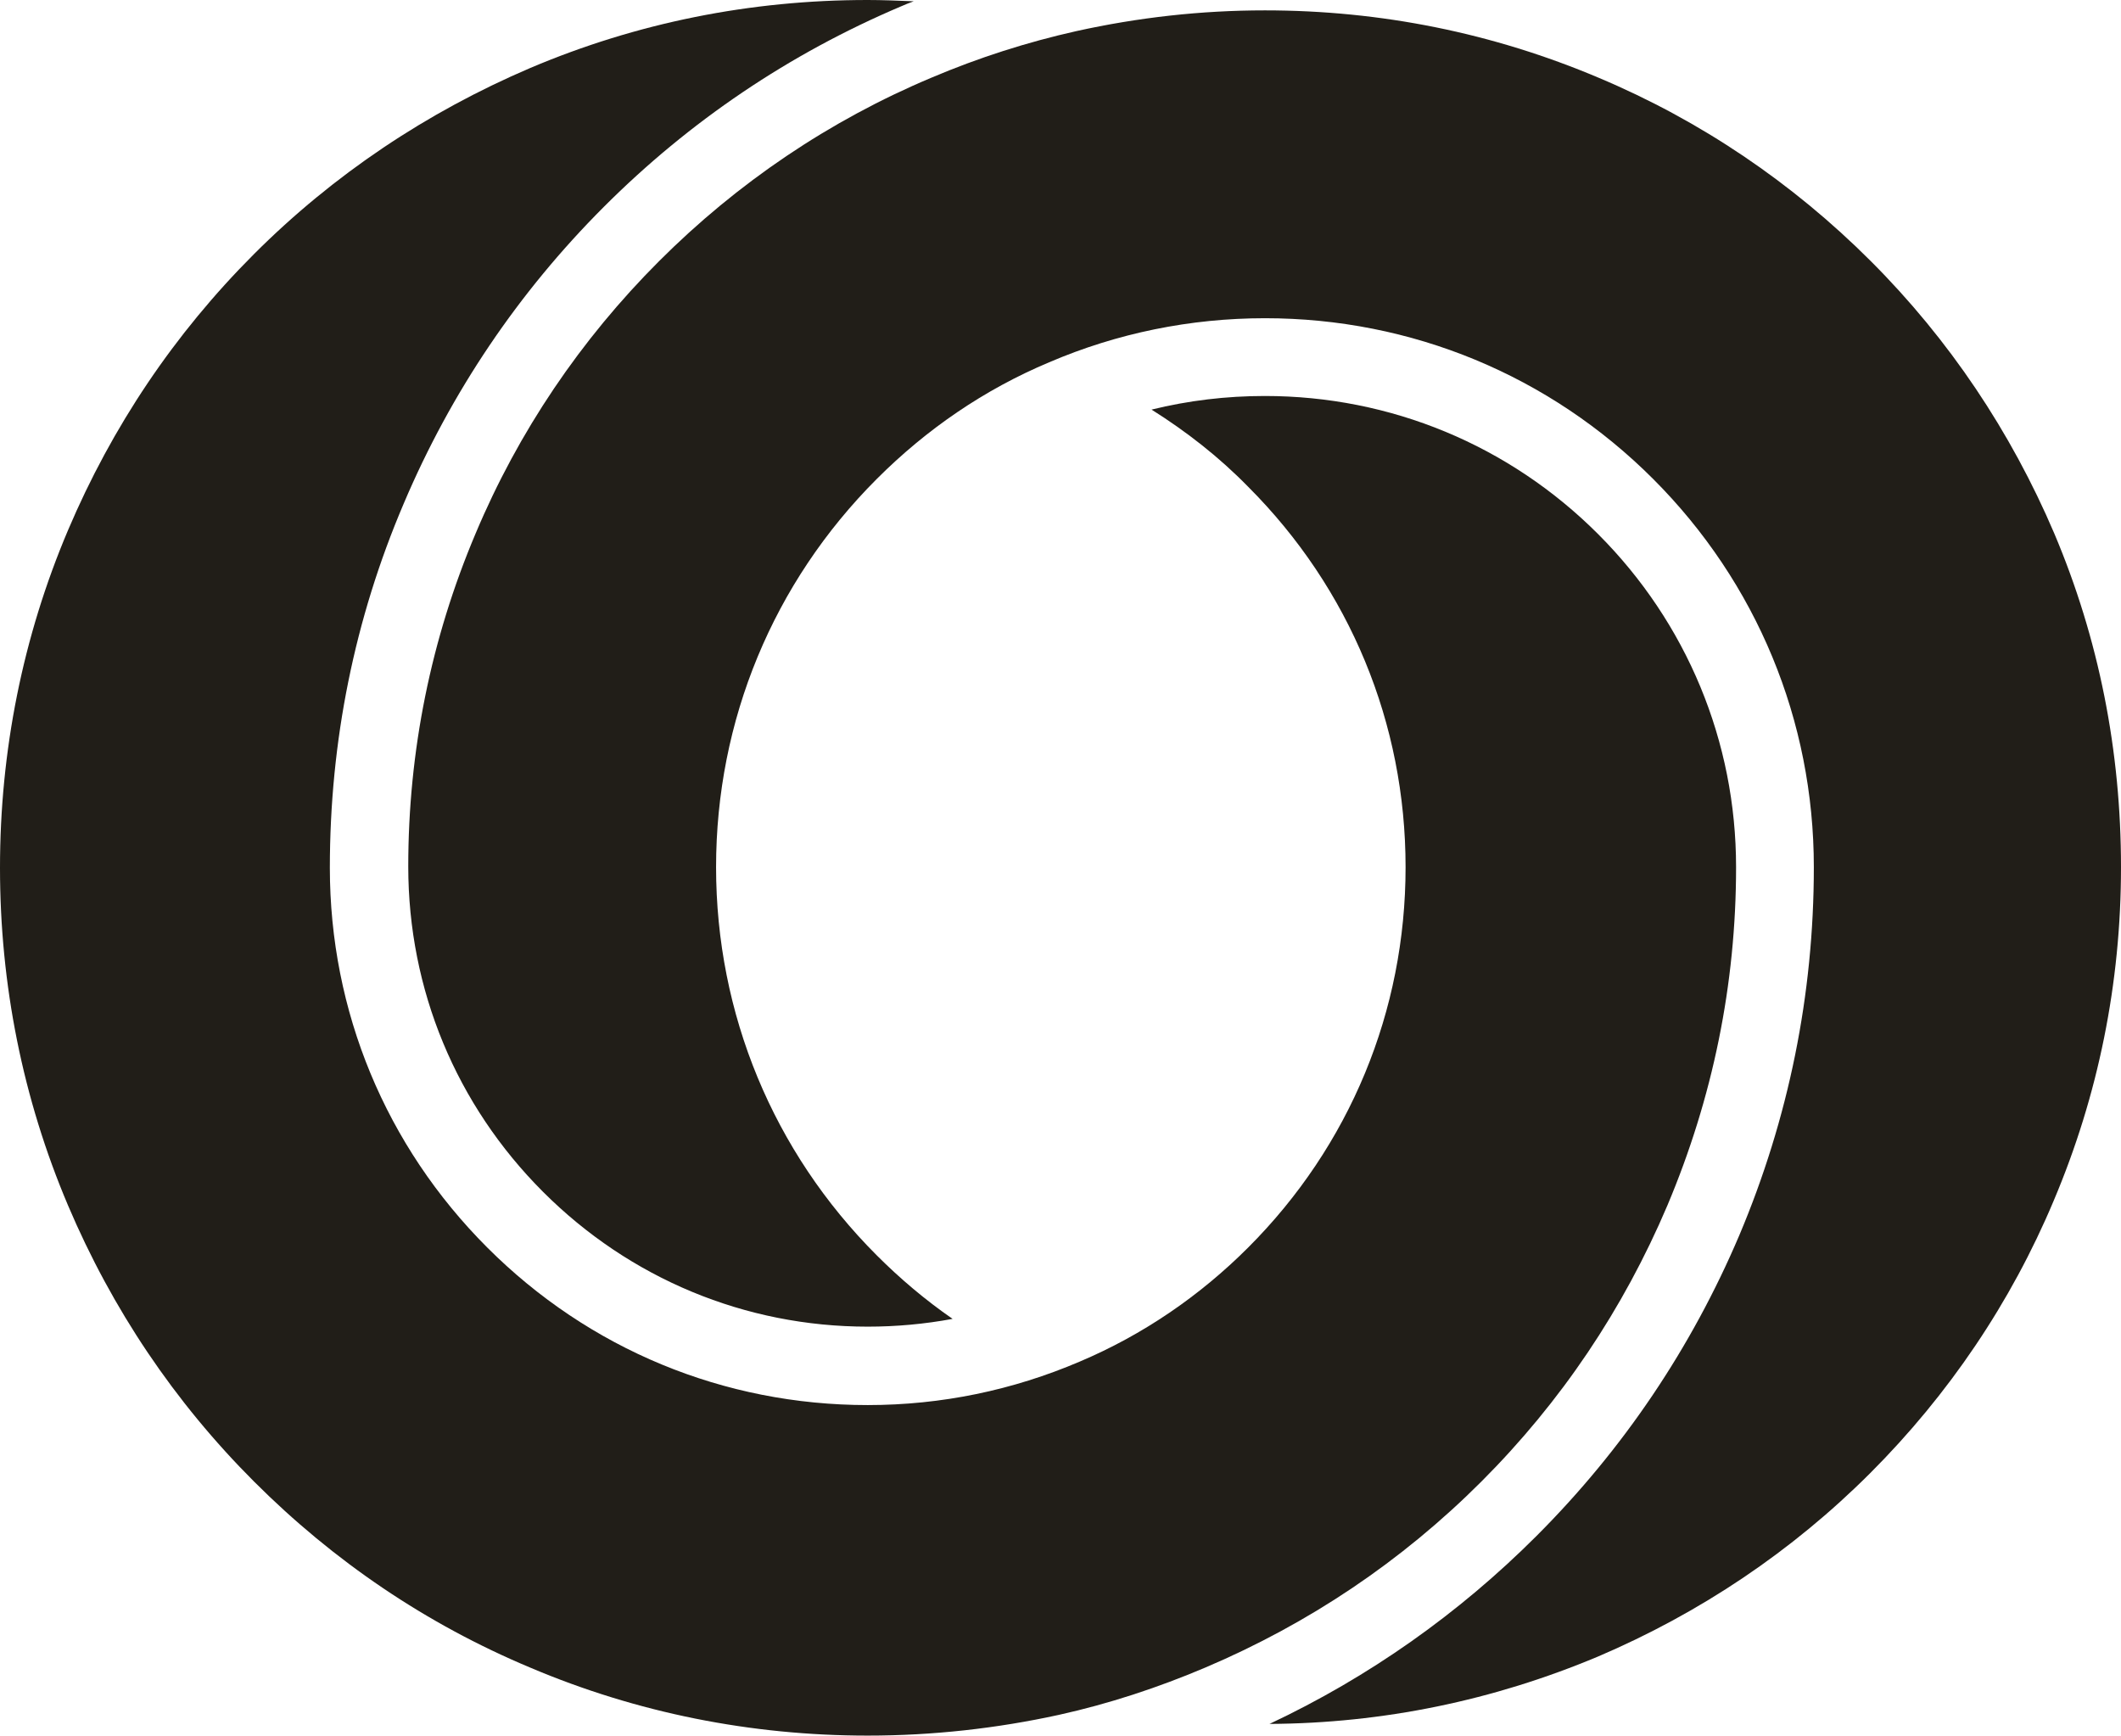 <?xml version="1.0" encoding="utf-8"?>
<!-- Generator: Adobe Illustrator 28.1.0, SVG Export Plug-In . SVG Version: 6.00 Build 0)  -->
<svg version="1.1" id="Livello_1" xmlns="http://www.w3.org/2000/svg" xmlns:xlink="http://www.w3.org/1999/xlink" x="0px" y="0px"
	 viewBox="0 0 327.3 267.8" style="enable-background:new 0 0 327.3 267.8;" xml:space="preserve">
<style type="text/css">
	.st0{fill:#211E18;}
</style>
<g>
	<path class="st0" d="M317,82.3c-6.7-15.7-16.2-29.9-28.3-42s-26.3-21.7-42-28.3c-16.3-6.9-33.6-10.4-51.5-10.4
		c-9.9,0-19.6,1.1-29.1,3.2c-7.6,1.7-15.1,4.1-22.4,7.2c-15.7,6.6-29.9,16.2-42,28.3S80,66.6,73.4,82.3C66.5,98.6,63,115.9,63,133.7
		c0,19,7.4,36.8,20.8,50.2c13.4,13.4,31.2,20.8,50.1,20.8c4.4,0,8.8-0.4,13.1-1.2c-4.2-2.9-8.1-6.2-11.7-9.8
		c-16-16-24.8-37.3-24.8-59.9s8.8-43.9,24.8-59.9c7.7-7.7,16.6-13.8,26.6-18c10.5-4.5,21.8-6.8,33.3-6.8c22.6,0,43.9,8.8,59.9,24.8
		s24.8,37.3,24.8,59.9c0,19.7-3.9,38.8-11.5,56.8c-7.4,17.4-17.9,33-31.3,46.4c-12,12-25.9,21.8-41.2,29
		c17.5-0.1,34.5-3.6,50.7-10.4c15.7-6.7,29.9-16.2,42-28.3c12.1-12.1,21.7-26.3,28.3-42c6.9-16.3,10.4-33.6,10.4-51.5
		S323.9,98.6,317,82.3L317,82.3z"/>
	<path class="st0" d="M267.9,133.8c0-19.4-7.6-37.7-21.3-51.4c-13.7-13.7-32-21.3-51.4-21.3c-6,0-11.8,0.7-17.5,2.1
		c5.4,3.4,10.4,7.3,14.9,11.9c15.7,15.7,24.3,36.5,24.3,58.7s-8.6,43-24.3,58.7c-7.5,7.5-16.3,13.5-26,17.6
		c-10.3,4.4-21.3,6.7-32.7,6.7c-22.2,0-43-8.6-58.7-24.3c-15.7-15.7-24.3-36.5-24.3-58.6c0-19.5,3.8-38.4,11.4-56.2
		C69.6,60.5,80,45.1,93.2,31.9S121.8,8.3,139,1c0.7-0.3,1.4-0.6,2-0.8c-2.4-0.1-4.8-0.2-7.1-0.2c-18.1,0-35.6,3.5-52.1,10.5
		c-15.9,6.8-30.3,16.4-42.6,28.7C26.9,51.5,17.3,65.8,10.5,81.8C3.5,98.3,0,115.9,0,133.9s3.5,35.6,10.5,52.1
		c6.8,16,16.4,30.3,28.7,42.6c12.3,12.3,26.6,22,42.6,28.7c16.5,7,34.1,10.5,52.1,10.5c10,0,19.9-1.1,29.5-3.2
		c7.7-1.7,15.3-4.2,22.6-7.3c16-6.8,30.3-16.4,42.6-28.7s21.9-26.6,28.7-42.6C264.3,169.4,267.9,151.9,267.9,133.8L267.9,133.8z"/>
</g>
</svg>
